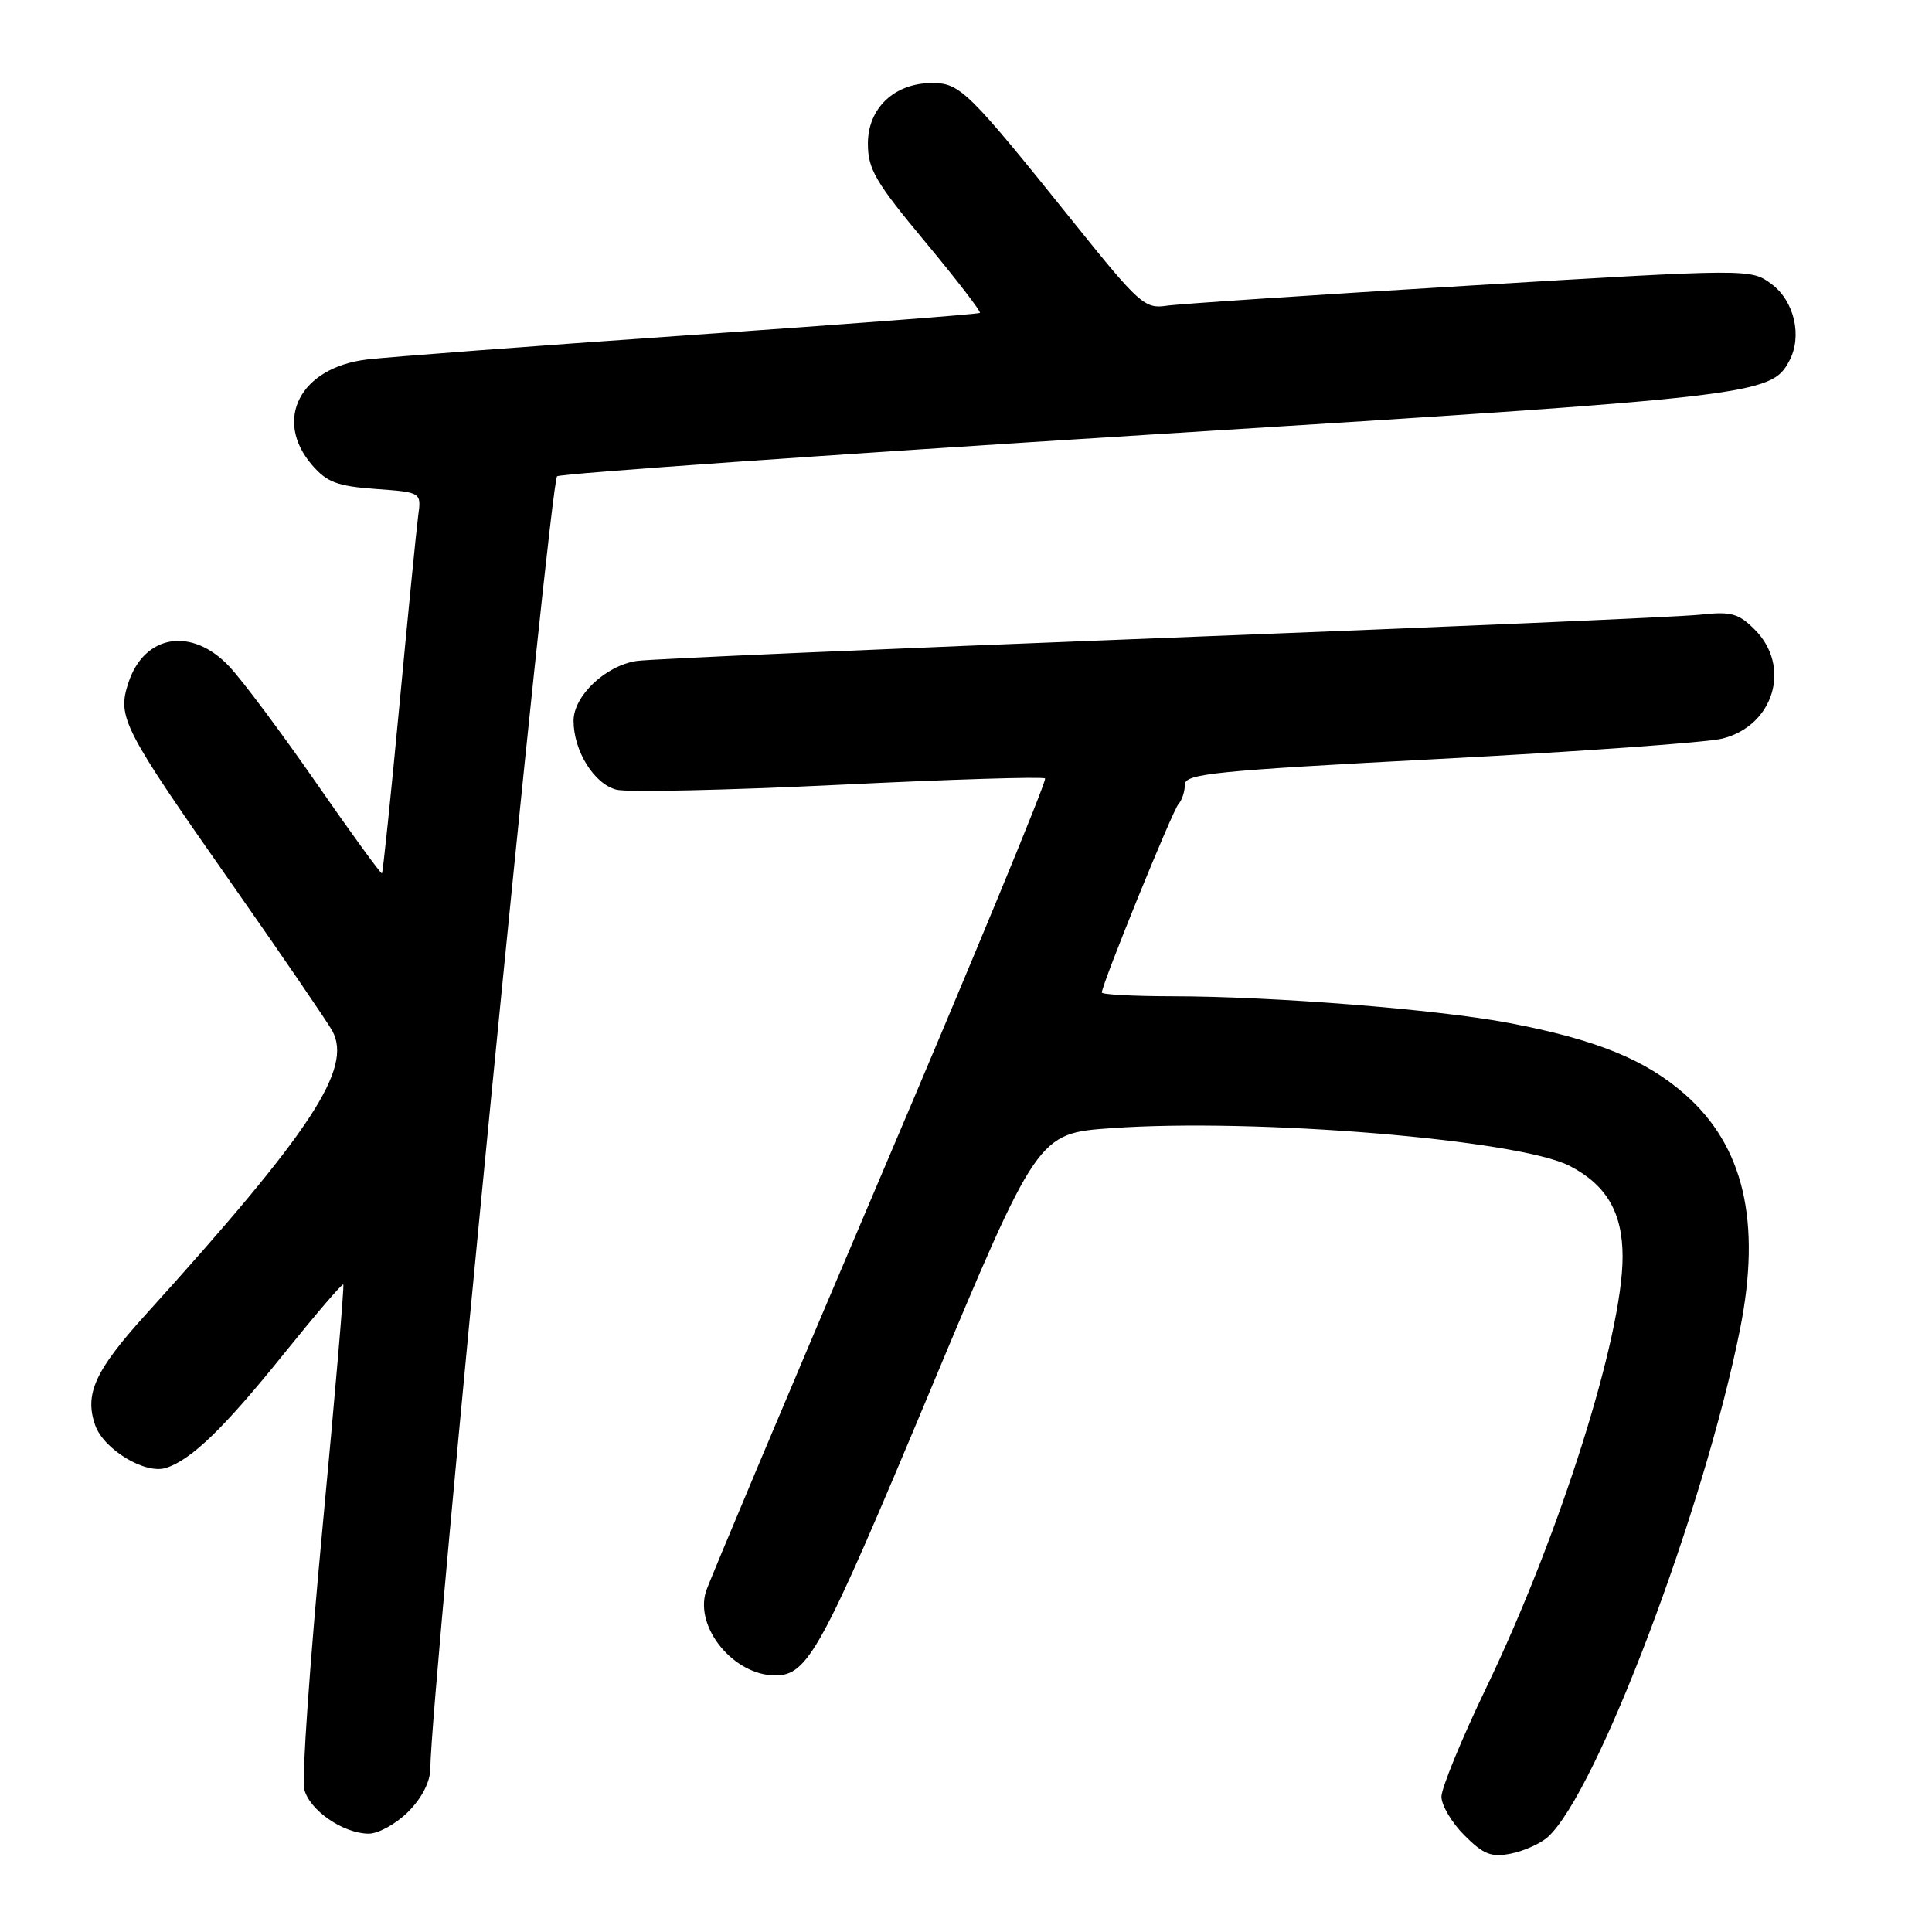 <?xml version="1.0" encoding="UTF-8" standalone="no"?>
<!DOCTYPE svg PUBLIC "-//W3C//DTD SVG 1.1//EN" "http://www.w3.org/Graphics/SVG/1.1/DTD/svg11.dtd" >
<svg xmlns="http://www.w3.org/2000/svg" xmlns:xlink="http://www.w3.org/1999/xlink" version="1.1" viewBox="0 0 256 256">
 <g >
 <path fill="currentColor"
d=" M 205.10 243.41 C 211.60 237.52 225.80 200.00 230.57 176.10 C 233.40 161.87 231.06 151.86 223.28 145.02 C 218.03 140.40 211.48 137.74 199.96 135.55 C 190.40 133.74 168.73 132.02 155.25 132.01 C 150.16 132.00 146.00 131.78 146.00 131.51 C 146.00 130.43 155.35 107.44 156.15 106.55 C 156.62 106.03 157.00 104.87 157.00 103.97 C 157.00 102.52 160.92 102.13 190.75 100.56 C 209.31 99.59 226.17 98.38 228.21 97.87 C 235.06 96.16 237.40 88.30 232.51 83.42 C 230.35 81.26 229.38 81.00 225.26 81.45 C 222.64 81.74 190.57 83.13 154.00 84.54 C 117.42 85.96 86.09 87.32 84.37 87.58 C 80.24 88.19 76.00 92.21 76.00 95.50 C 76.00 99.51 78.73 103.89 81.69 104.64 C 83.14 105.00 96.41 104.71 111.18 103.99 C 125.94 103.27 138.23 102.89 138.48 103.15 C 138.74 103.41 128.90 127.23 116.61 156.09 C 104.33 184.95 93.95 209.60 93.55 210.86 C 92.02 215.67 97.24 222.00 102.73 222.00 C 107.06 222.00 108.84 218.72 123.09 184.65 C 137.50 150.18 137.50 150.18 147.22 149.49 C 166.29 148.12 201.22 151.00 207.99 154.49 C 212.88 157.02 215.00 160.67 215.00 166.53 C 215.00 177.05 206.69 203.34 196.94 223.62 C 193.67 230.42 191.00 236.93 191.00 238.07 C 191.00 239.22 192.37 241.52 194.04 243.19 C 196.57 245.73 197.60 246.13 200.22 245.61 C 201.95 245.26 204.15 244.27 205.10 243.41 Z  M 54.08 240.08 C 55.91 238.24 57.01 236.10 57.02 234.33 C 57.08 224.68 72.88 63.69 73.82 63.11 C 74.43 62.74 109.70 60.26 152.21 57.60 C 232.82 52.57 234.67 52.36 237.09 47.82 C 238.84 44.57 237.76 39.89 234.75 37.65 C 231.99 35.60 231.99 35.60 194.75 37.84 C 174.26 39.07 156.15 40.27 154.50 40.52 C 151.71 40.94 150.87 40.19 142.50 29.76 C 128.28 12.04 127.23 11.00 123.52 11.00 C 118.52 11.00 115.00 14.32 115.00 19.03 C 115.00 22.41 116.00 24.13 122.59 32.04 C 126.76 37.06 130.02 41.30 129.84 41.46 C 129.65 41.63 112.40 42.95 91.50 44.40 C 70.60 45.85 51.29 47.31 48.59 47.64 C 39.77 48.71 36.19 55.62 41.35 61.62 C 43.31 63.90 44.69 64.42 49.77 64.79 C 55.84 65.23 55.84 65.23 55.41 68.36 C 55.18 70.09 54.06 81.40 52.92 93.50 C 51.78 105.59 50.74 115.60 50.61 115.72 C 50.48 115.85 46.58 110.48 41.94 103.79 C 37.30 97.10 32.10 90.13 30.38 88.31 C 25.42 83.04 19.13 84.05 17.02 90.45 C 15.50 95.05 16.21 96.43 30.98 117.50 C 37.53 126.85 43.40 135.44 44.03 136.59 C 46.75 141.59 41.30 149.89 19.25 174.25 C 12.59 181.61 11.17 184.74 12.61 188.84 C 13.74 192.06 19.23 195.38 21.98 194.51 C 25.35 193.44 29.70 189.23 37.66 179.33 C 41.83 174.15 45.35 170.04 45.49 170.20 C 45.63 170.37 44.39 184.94 42.72 202.58 C 41.06 220.23 39.97 235.75 40.31 237.08 C 41.01 239.87 45.44 242.93 48.83 242.97 C 50.11 242.99 52.47 241.68 54.08 240.08 Z "/>
</g>
</svg>